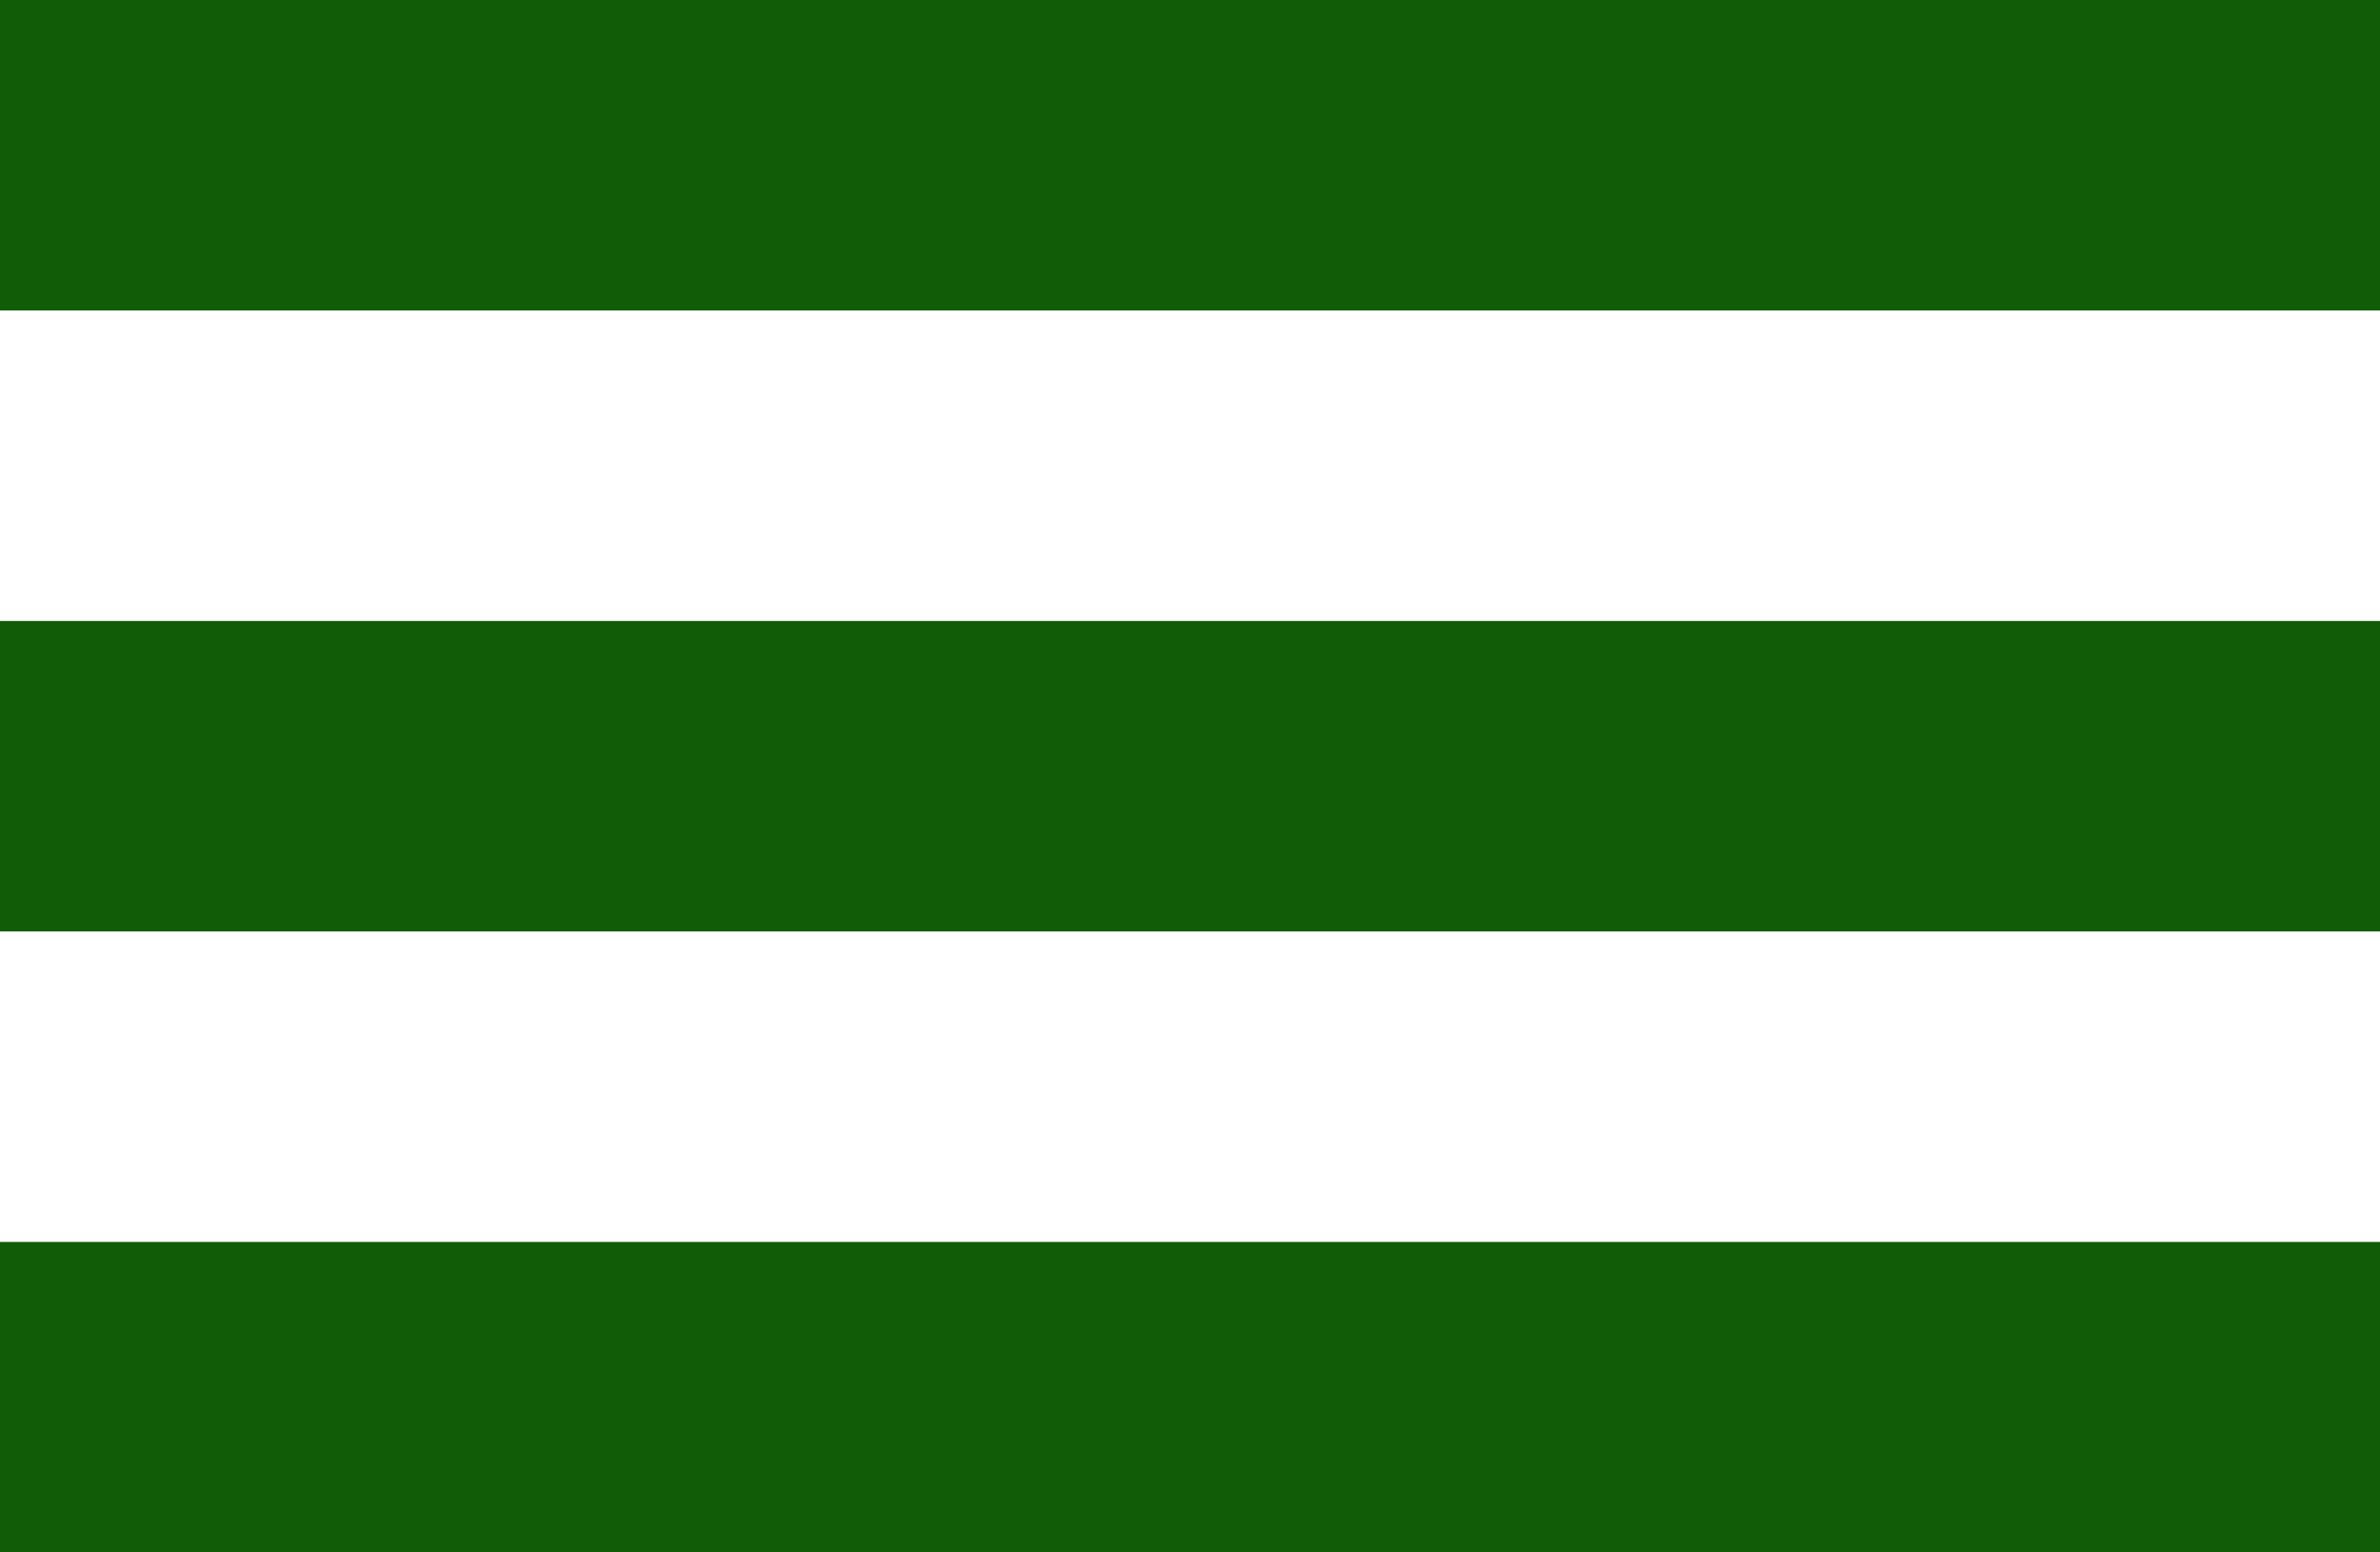 <svg width="23" height="15" viewBox="0 0 23 15" fill="none" xmlns="http://www.w3.org/2000/svg">
<rect width="23" height="3" fill="#115C07"/>
<rect y="6" width="23" height="3" fill="#115C07"/>
<rect y="12" width="23" height="3" fill="#115C07"/>
</svg>
